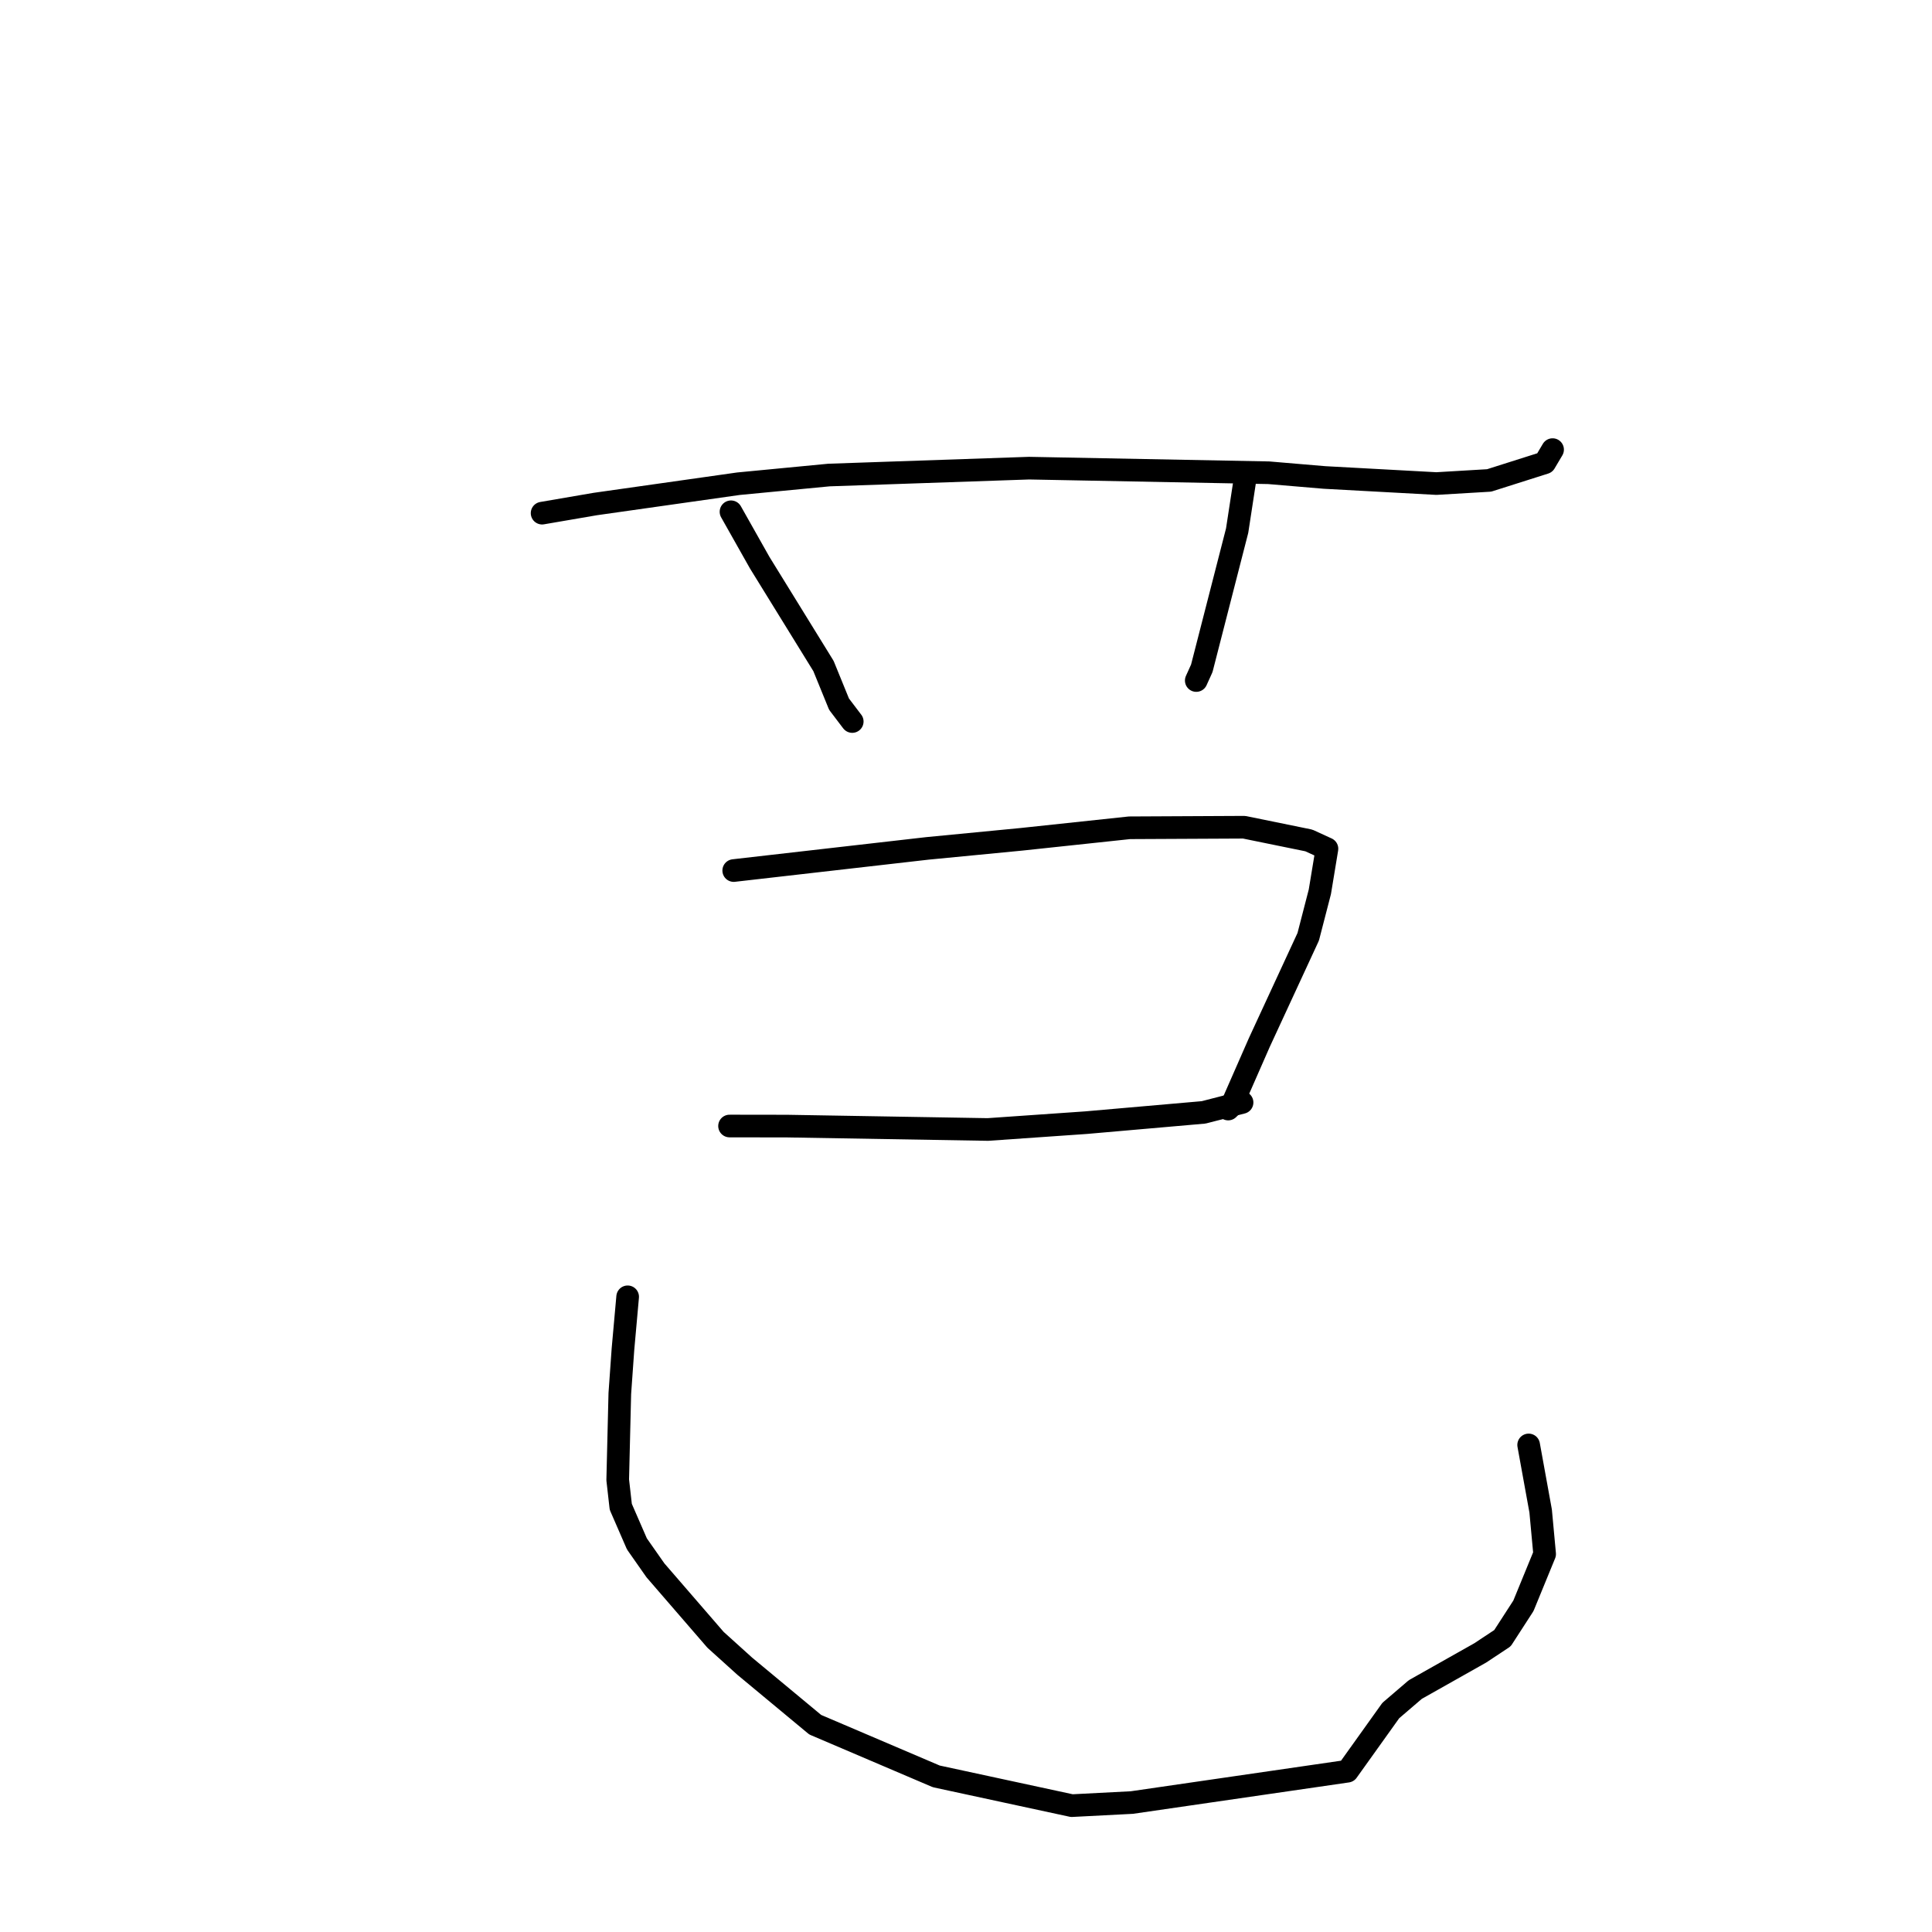 <?xml version="1.0" standalone="no"?>
    <svg width="256" height="256" xmlns="http://www.w3.org/2000/svg" version="1.1">
    <polyline stroke="black" stroke-width="3" stroke-linecap="round" fill="transparent" stroke-linejoin="round" points="71.83 67.995 78.864 66.788 97.848 64.095 109.852 62.944 136.353 62.033 168.115 62.642 175.488 63.266 190.33 64.074 197.316 63.66 204.692 61.32 205.626 59.745 205.72 59.587 205.726 59.576 " />
        <polyline stroke="black" stroke-width="3" stroke-linecap="round" fill="transparent" stroke-linejoin="round" points="96.861 67.814 100.667 74.561 109.117 88.252 111.177 93.304 112.804 95.449 112.926 95.605 " />
        <polyline stroke="black" stroke-width="3" stroke-linecap="round" fill="transparent" stroke-linejoin="round" points="165.016 63.213 163.928 70.31 159.242 88.56 158.511 90.173 " />
        <polyline stroke="black" stroke-width="3" stroke-linecap="round" fill="transparent" stroke-linejoin="round" points="97.222 115.352 122.882 112.417 135.338 111.213 149.658 109.686 164.846 109.611 173.431 111.365 175.805 112.454 175.827 112.464 175.829 112.465 175.829 112.465 174.887 118.17 173.346 124.129 166.874 138.119 163.196 146.502 162.742 146.954 " />
        <polyline stroke="black" stroke-width="3" stroke-linecap="round" fill="transparent" stroke-linejoin="round" points="96.668 149.203 104.275 149.214 130.897 149.663 143.901 148.759 159.489 147.395 164.531 146.097 164.577 146.085 164.58 146.084 " />
        <polyline stroke="black" stroke-width="3" stroke-linecap="round" fill="transparent" stroke-linejoin="round" points="83.167 171.834 82.546 178.77 82.129 184.652 81.85 196.088 82.255 199.659 84.393 204.572 86.848 208.077 94.811 217.283 98.692 220.787 108.019 228.532 124.065 235.38 142.021 239.257 149.982 238.846 178.54 234.695 184.285 226.657 187.535 223.871 196.132 219.023 199.085 217.069 201.86 212.78 204.672 205.921 204.144 200.22 202.698 192.258 202.554 191.462 " />
        </svg>
